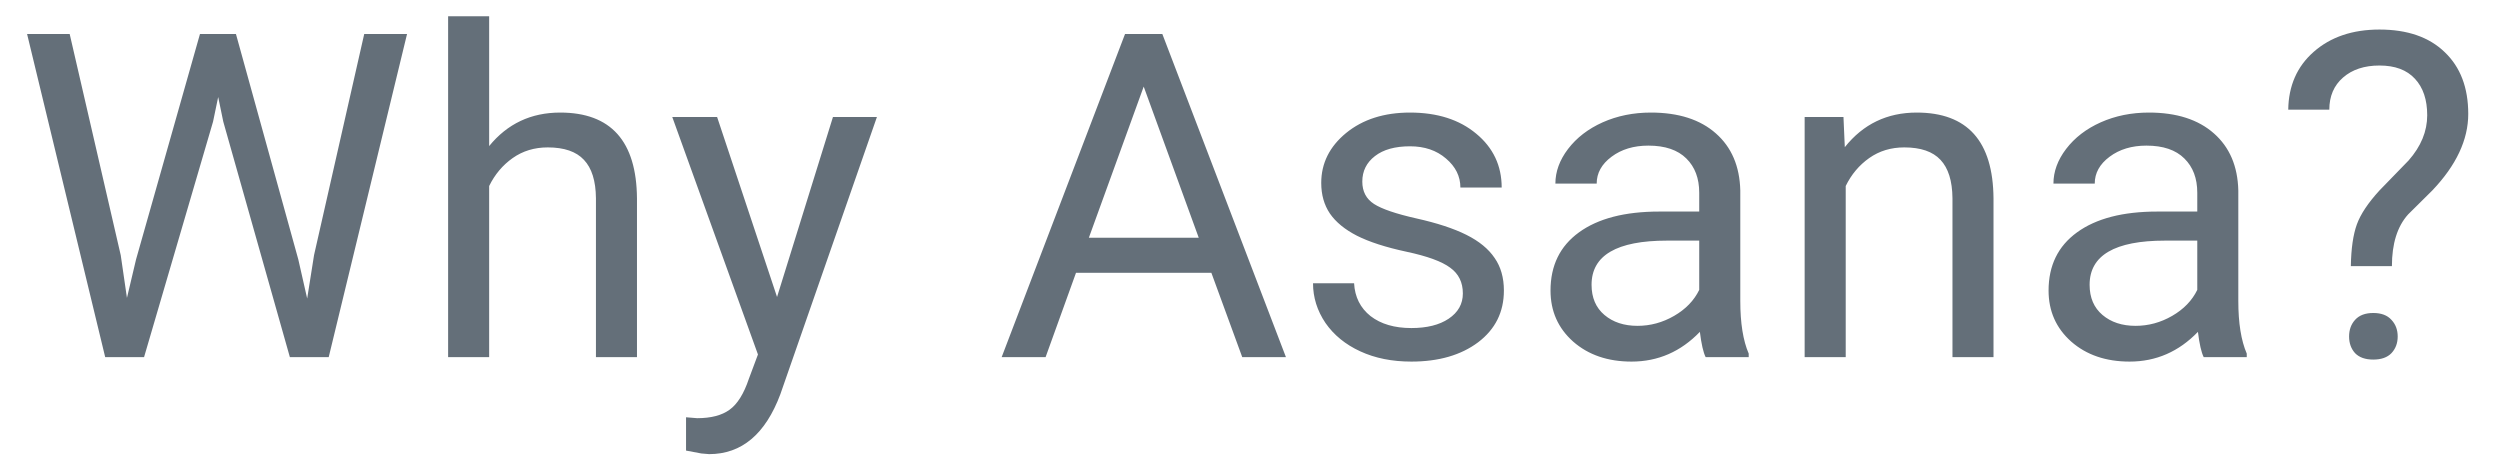 <svg width="77" height="14" viewBox="0 0 77 14" fill="none" xmlns="http://www.w3.org/2000/svg">
<path d="M3.719 7.862L3.91 9.175L4.19 7.992L6.159 1.047H7.267L9.188 7.992L9.461 9.195L9.673 7.855L11.218 1.047H12.537L10.124 11H8.928L6.877 3.747L6.72 2.988L6.562 3.747L4.437 11H3.24L0.834 1.047H2.146L3.719 7.862ZM15.066 4.499C15.627 3.811 16.356 3.467 17.254 3.467C18.817 3.467 19.605 4.349 19.619 6.112V11H18.355V6.105C18.35 5.572 18.227 5.178 17.985 4.923C17.748 4.668 17.377 4.54 16.871 4.54C16.461 4.54 16.101 4.649 15.791 4.868C15.481 5.087 15.24 5.374 15.066 5.729V11H13.802V0.5H15.066V4.499ZM23.933 9.147L25.655 3.604H27.009L24.035 12.142C23.575 13.372 22.843 13.987 21.841 13.987L21.602 13.967L21.13 13.878V12.852L21.472 12.88C21.9 12.88 22.233 12.793 22.47 12.62C22.711 12.447 22.91 12.13 23.064 11.67L23.345 10.918L20.706 3.604H22.087L23.933 9.147ZM37.31 8.402H33.141L32.204 11H30.851L34.651 1.047H35.8L39.607 11H38.261L37.31 8.402ZM33.537 7.322H36.921L35.226 2.667L33.537 7.322ZM45.056 9.038C45.056 8.696 44.926 8.432 44.666 8.245C44.411 8.054 43.962 7.89 43.319 7.753C42.681 7.616 42.173 7.452 41.795 7.261C41.421 7.069 41.143 6.841 40.961 6.577C40.783 6.313 40.694 5.998 40.694 5.634C40.694 5.028 40.95 4.515 41.46 4.096C41.975 3.676 42.631 3.467 43.429 3.467C44.267 3.467 44.946 3.683 45.466 4.116C45.99 4.549 46.252 5.103 46.252 5.777H44.98C44.98 5.431 44.832 5.132 44.536 4.882C44.245 4.631 43.875 4.506 43.429 4.506C42.968 4.506 42.608 4.606 42.349 4.807C42.089 5.007 41.959 5.269 41.959 5.593C41.959 5.898 42.08 6.128 42.321 6.283C42.563 6.438 42.998 6.586 43.627 6.728C44.26 6.869 44.773 7.037 45.165 7.233C45.557 7.429 45.846 7.666 46.033 7.944C46.225 8.218 46.32 8.553 46.32 8.949C46.32 9.61 46.056 10.141 45.527 10.542C44.999 10.938 44.313 11.137 43.47 11.137C42.877 11.137 42.353 11.032 41.898 10.822C41.442 10.613 41.084 10.321 40.824 9.947C40.569 9.569 40.441 9.161 40.441 8.724H41.706C41.729 9.147 41.898 9.485 42.212 9.735C42.531 9.981 42.95 10.104 43.47 10.104C43.948 10.104 44.331 10.009 44.618 9.817C44.91 9.621 45.056 9.362 45.056 9.038ZM52.534 11C52.461 10.854 52.402 10.594 52.356 10.221C51.769 10.831 51.067 11.137 50.251 11.137C49.522 11.137 48.922 10.932 48.453 10.521C47.988 10.107 47.756 9.583 47.756 8.949C47.756 8.179 48.047 7.582 48.631 7.158C49.219 6.73 50.044 6.516 51.105 6.516H52.336V5.935C52.336 5.493 52.204 5.142 51.94 4.882C51.675 4.618 51.285 4.485 50.77 4.485C50.319 4.485 49.941 4.599 49.636 4.827C49.33 5.055 49.178 5.331 49.178 5.654H47.906C47.906 5.285 48.036 4.93 48.296 4.588C48.56 4.242 48.916 3.968 49.362 3.768C49.813 3.567 50.308 3.467 50.846 3.467C51.698 3.467 52.366 3.681 52.849 4.109C53.332 4.533 53.582 5.119 53.601 5.866V9.271C53.601 9.95 53.687 10.49 53.86 10.891V11H52.534ZM50.435 10.036C50.832 10.036 51.208 9.934 51.563 9.729C51.919 9.523 52.176 9.257 52.336 8.929V7.411H51.345C49.795 7.411 49.02 7.865 49.02 8.771C49.02 9.168 49.153 9.478 49.417 9.701C49.681 9.924 50.021 10.036 50.435 10.036ZM56.779 3.604L56.82 4.533C57.385 3.822 58.124 3.467 59.035 3.467C60.598 3.467 61.387 4.349 61.4 6.112V11H60.136V6.105C60.131 5.572 60.008 5.178 59.767 4.923C59.53 4.668 59.158 4.54 58.652 4.54C58.242 4.54 57.882 4.649 57.572 4.868C57.262 5.087 57.021 5.374 56.848 5.729V11H55.583V3.604H56.779ZM67.874 11C67.801 10.854 67.742 10.594 67.696 10.221C67.108 10.831 66.407 11.137 65.591 11.137C64.862 11.137 64.262 10.932 63.793 10.521C63.328 10.107 63.096 9.583 63.096 8.949C63.096 8.179 63.387 7.582 63.971 7.158C64.559 6.73 65.383 6.516 66.445 6.516H67.676V5.935C67.676 5.493 67.544 5.142 67.279 4.882C67.015 4.618 66.625 4.485 66.11 4.485C65.659 4.485 65.281 4.599 64.976 4.827C64.67 5.055 64.518 5.331 64.518 5.654H63.246C63.246 5.285 63.376 4.93 63.636 4.588C63.9 4.242 64.255 3.968 64.702 3.768C65.153 3.567 65.648 3.467 66.186 3.467C67.038 3.467 67.705 3.681 68.189 4.109C68.671 4.533 68.922 5.119 68.94 5.866V9.271C68.94 9.95 69.027 10.49 69.2 10.891V11H67.874ZM65.775 10.036C66.172 10.036 66.548 9.934 66.903 9.729C67.259 9.523 67.516 9.257 67.676 8.929V7.411H66.685C65.135 7.411 64.36 7.865 64.36 8.771C64.36 9.168 64.493 9.478 64.757 9.701C65.021 9.924 65.361 10.036 65.775 10.036ZM72.406 8.197C72.415 7.655 72.477 7.227 72.591 6.912C72.705 6.598 72.937 6.249 73.288 5.866L74.184 4.943C74.566 4.51 74.758 4.046 74.758 3.549C74.758 3.07 74.632 2.697 74.382 2.428C74.131 2.154 73.767 2.018 73.288 2.018C72.823 2.018 72.45 2.141 72.167 2.387C71.884 2.633 71.743 2.963 71.743 3.378H70.478C70.488 2.64 70.75 2.045 71.265 1.594C71.784 1.138 72.459 0.91 73.288 0.91C74.149 0.91 74.819 1.143 75.298 1.607C75.781 2.068 76.022 2.701 76.022 3.508C76.022 4.305 75.653 5.091 74.915 5.866L74.17 6.604C73.837 6.974 73.671 7.505 73.671 8.197H72.406ZM72.352 10.364C72.352 10.159 72.413 9.988 72.536 9.852C72.664 9.71 72.851 9.64 73.097 9.64C73.343 9.64 73.53 9.71 73.657 9.852C73.785 9.988 73.849 10.159 73.849 10.364C73.849 10.569 73.785 10.74 73.657 10.877C73.53 11.009 73.343 11.075 73.097 11.075C72.851 11.075 72.664 11.009 72.536 10.877C72.413 10.74 72.352 10.569 72.352 10.364Z" fill="#646F79"/>
</svg>
